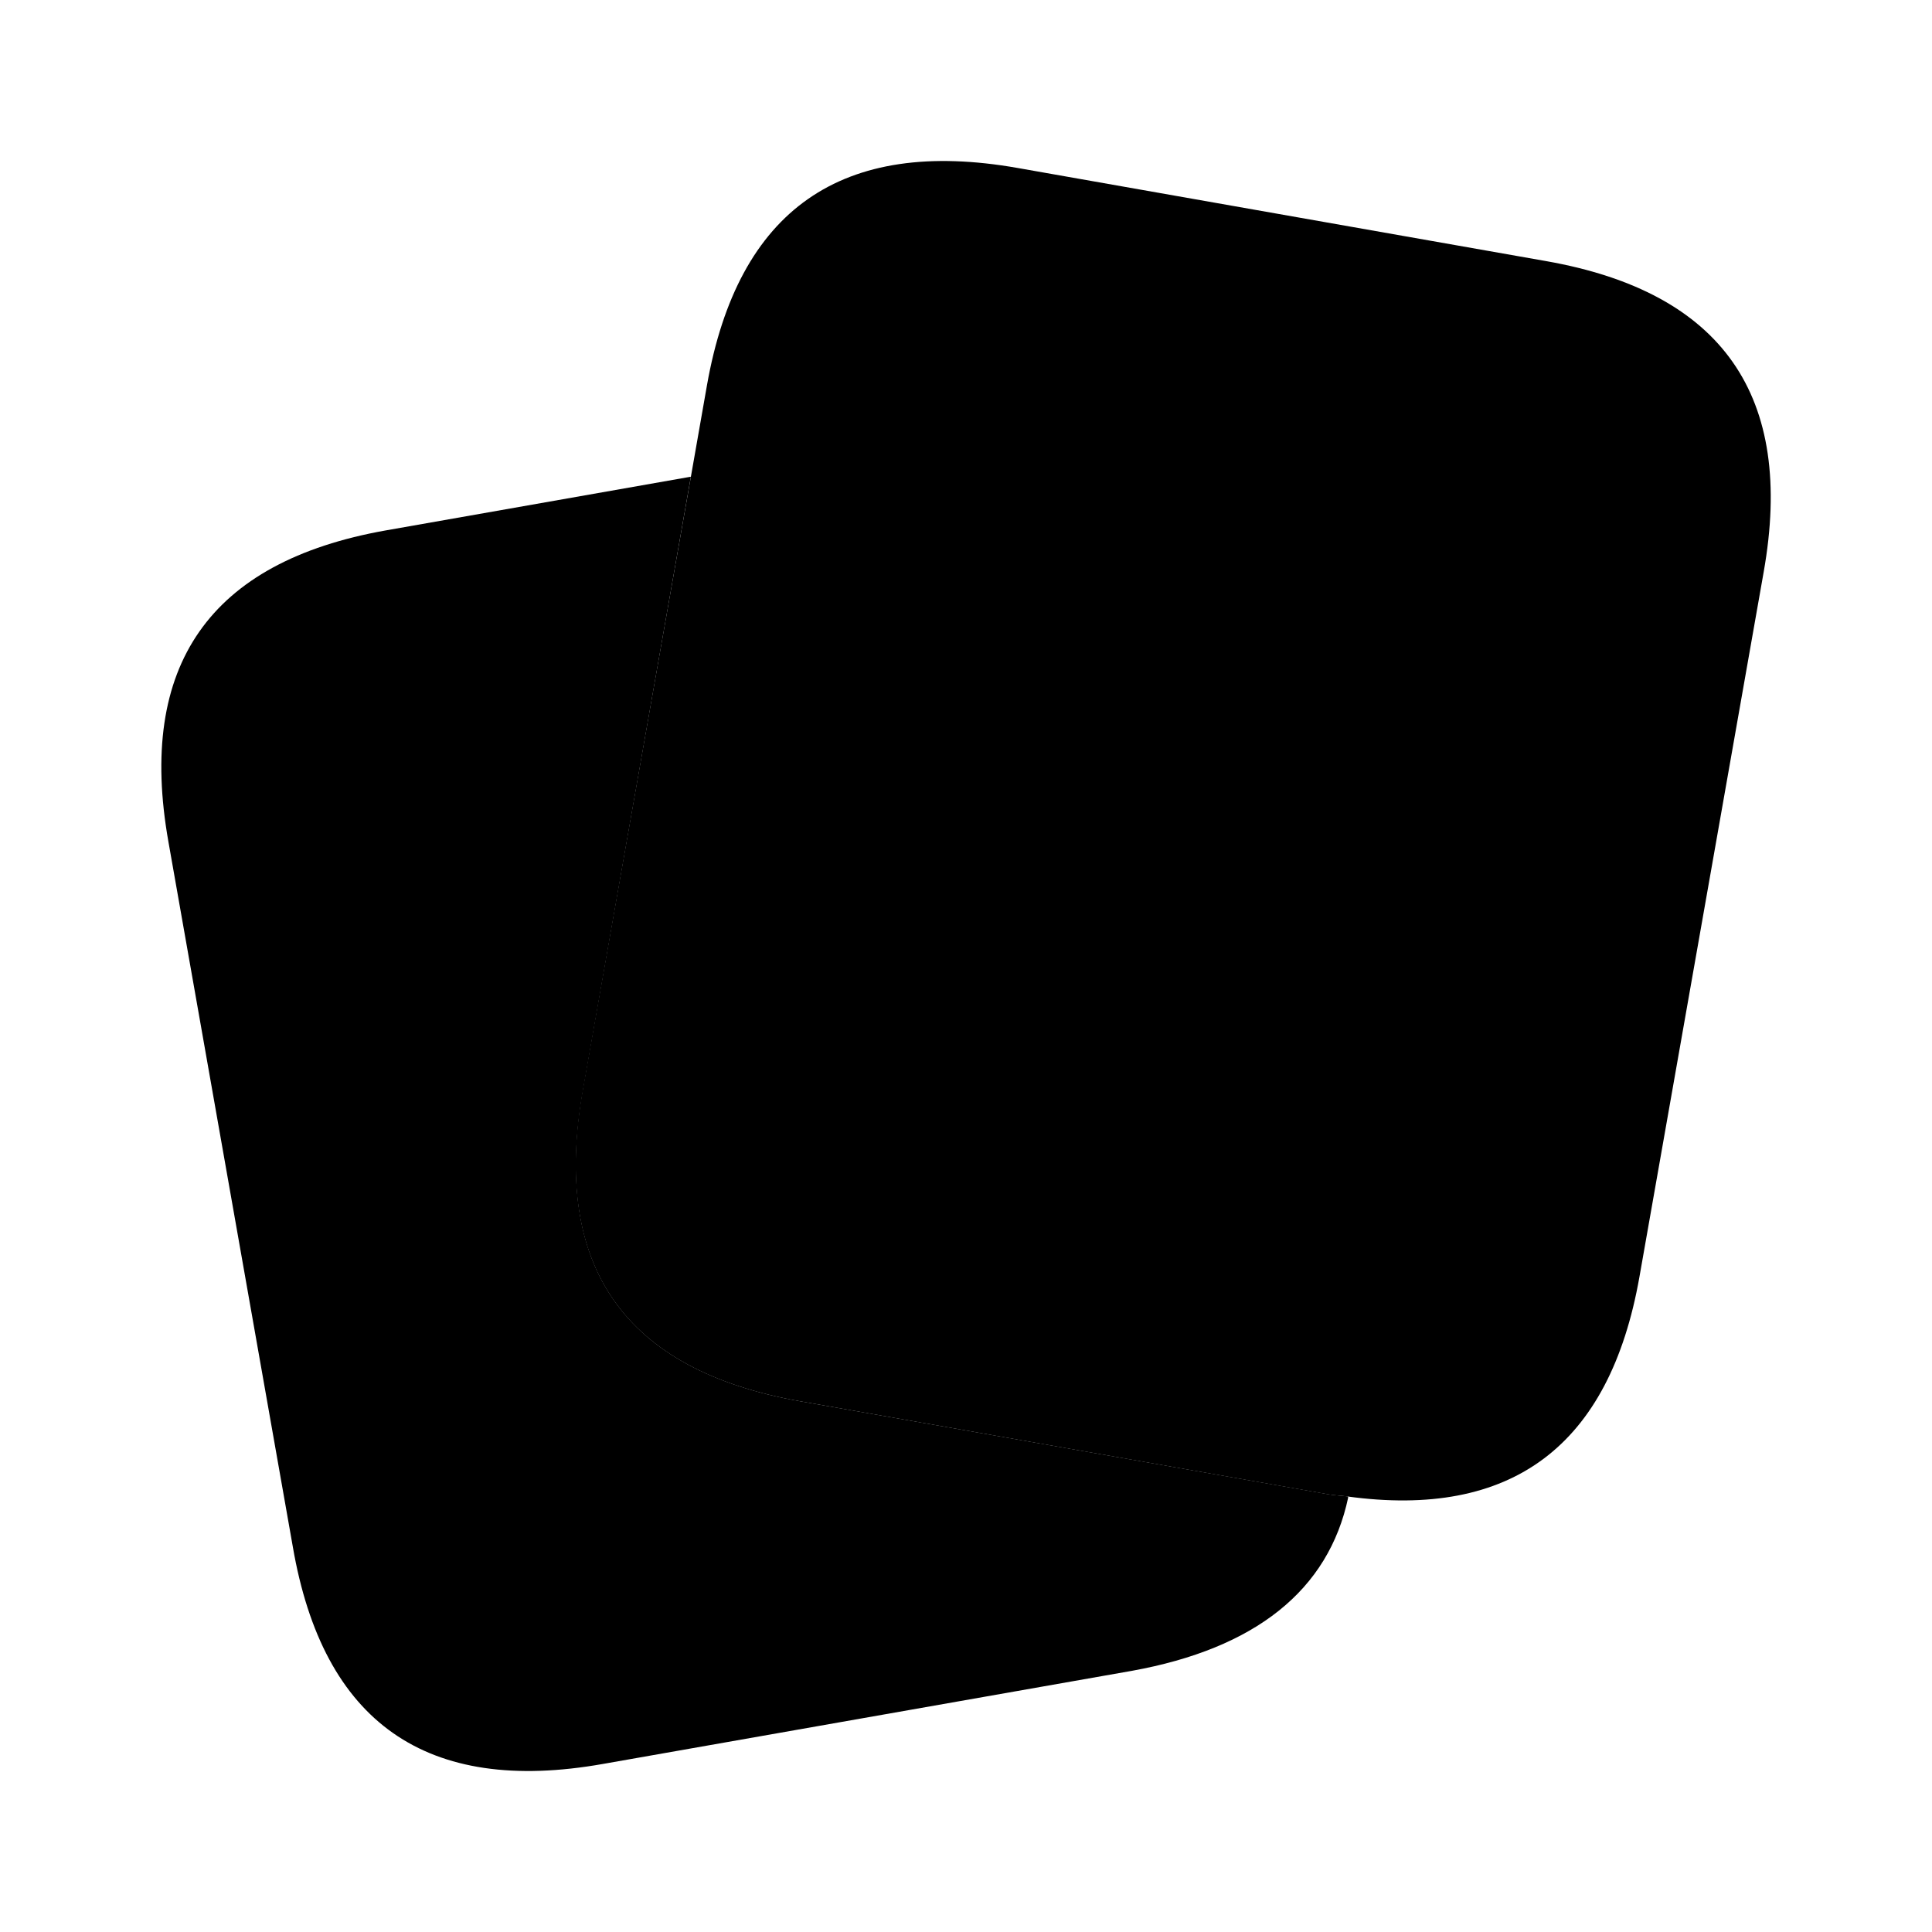 <svg xmlns="http://www.w3.org/2000/svg" width="24" height="24" viewBox="0 0 24 24">
    <path class="pr-icon-duotone-primary" d="M9.942,17.407q-3.282-.579-2.7-3.862L8.581,5.929l0-.007-3.789.667q-3.283.583-2.7,3.867l1.545,8.756q.565,3.284,3.855,2.7l6.567-1.156c1.534-.277,2.445-1,2.689-2.155l-.007-.012c-.078-.011-.149-.011-.229-.025Z"/>
    <path class="pr-icon-duotone-secondary" d="M19.209,3.244,12.644,2.087q-3.283-.579-3.862,2.7l-.2,1.138L7.238,13.545q-.578,3.283,2.7,3.862l6.566,1.157c.08.014.151.014.229.025,2.044.281,3.261-.621,3.633-2.729l1.543-8.754Q22.492,3.824,19.209,3.244Z"/>
    <path class="pr-icon-duotone-primary" d="M17.859,11.654a.713.713,0,0,1-.13-.011l-6.566-1.158a.75.75,0,0,1,.26-1.477l6.565,1.158a.75.75,0,0,1-.129,1.488ZM19.3,7.773a.75.75,0,0,0-.609-.869L12.123,5.747a.75.75,0,0,0-.26,1.477l6.566,1.158a.732.732,0,0,0,.131.011A.749.749,0,0,0,19.3,7.773ZM15.554,13.9a.75.75,0,0,0-.609-.869l-4.1-.724a.75.75,0,0,0-.26,1.478l4.1.723a.715.715,0,0,0,.13.012A.75.75,0,0,0,15.554,13.9Z"/>
</svg>